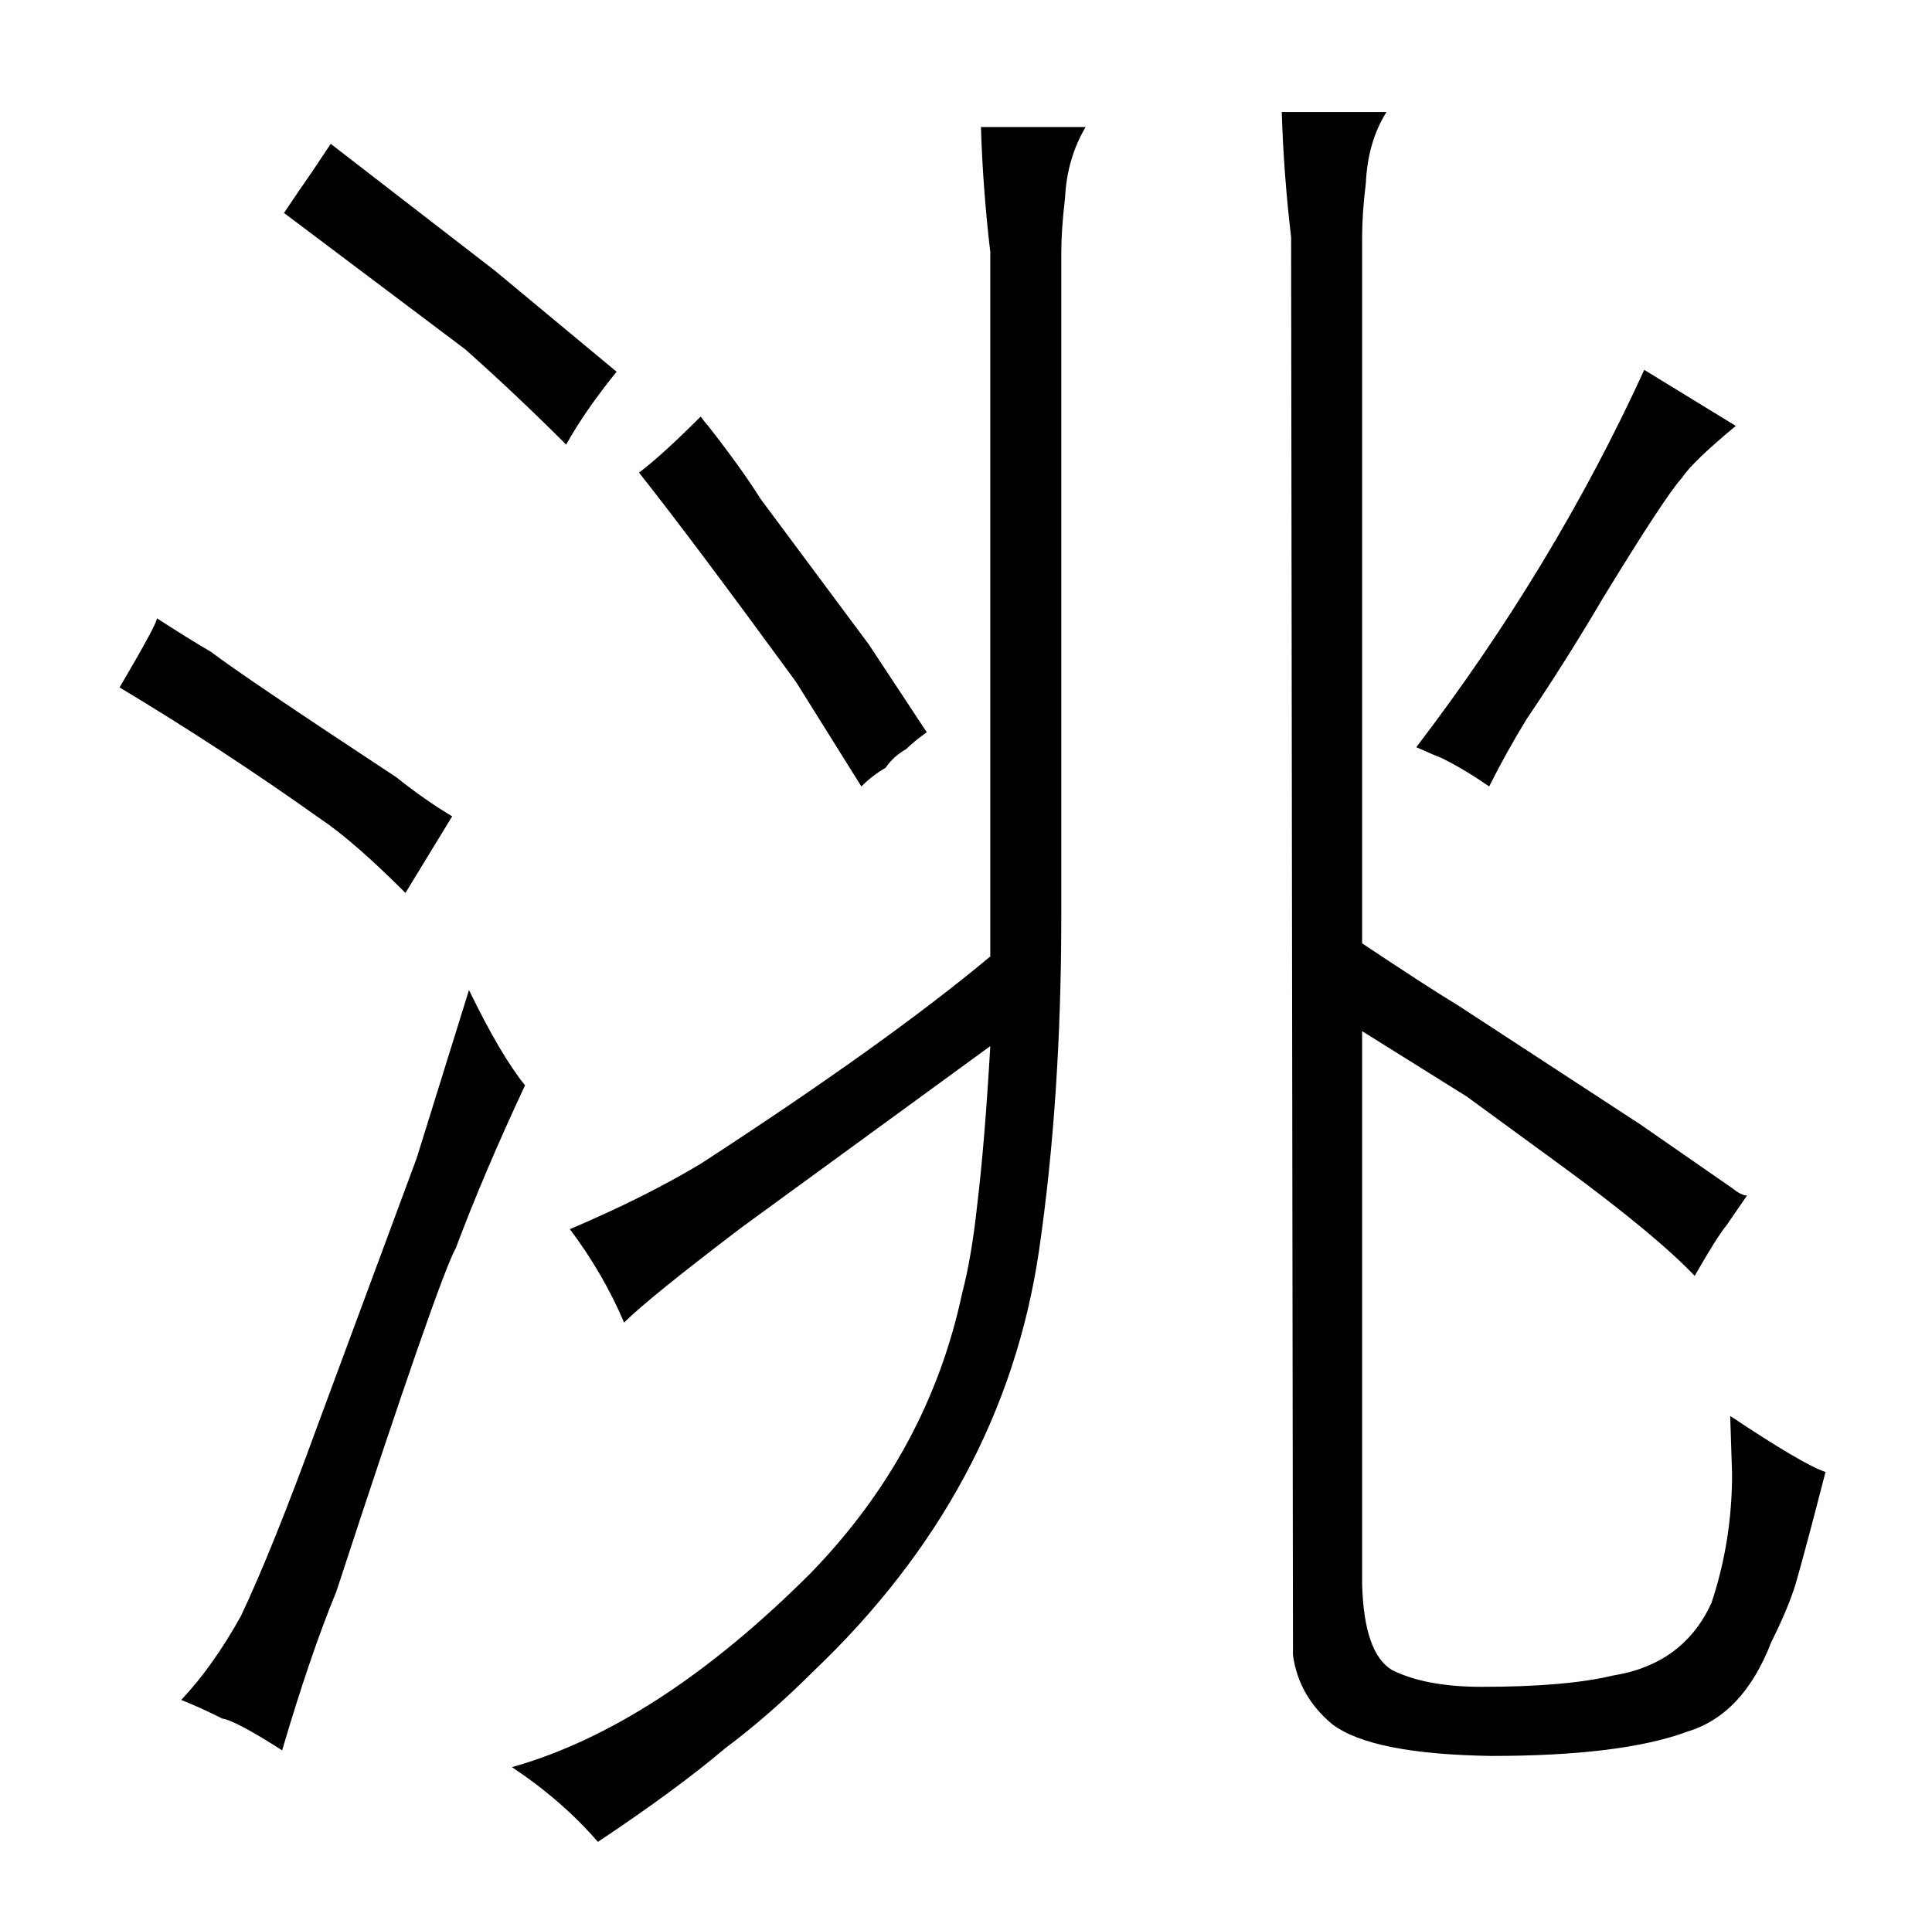 <?xml version="1.0" standalone="no"?>
<!DOCTYPE svg PUBLIC "-//W3C//DTD SVG 1.1//EN" "http://www.w3.org/Graphics/SVG/1.1/DTD/svg11.dtd" >
<svg xmlns="http://www.w3.org/2000/svg" xmlns:xlink="http://www.w3.org/1999/xlink" version="1.1" viewBox="-10 0 1034 1024">
  <g transform="matrix(1 0 0 -1 0 820)">
   <path fill="currentColor"
d="M558 685q0 12 2 29q1 21 11 38h-56q1 -33 5 -67v-377q-55 -46 -155 -111q-30 -18 -70 -35q18 -24 29 -50q13 13 63 51l133 97q-3 -52 -7 -85q-3 -28 -8 -47q-18 -85 -81 -150q-82 -82 -160 -104q27 -18 46 -40q42 28 68 50q24 18 47 41q102 97 121 225q12 82 12 180v355z
M719 693q0 13 2 29q1 22 11 38h-56q1 -33 5 -67l1 -759q3 -22 21 -37q21 -16 85 -17q70 0 105 13q30 9 45 48q9 18 13 31q6 21 16 60q-12 4 -51 30l1 -31q0 -36 -11 -69q-15 -33 -53 -39q-25 -6 -70 -6q-30 0 -48 9q-15 9 -16 46v296l56 -35l52 -38q49 -36 70 -58
q12 21 17 27l11 16q-3 0 -8 4l-49 34q-75 49 -98 64q-15 9 -51 33v378zM748 420q9 -4 14 -6q12 -6 25 -15q9 18 20 36q21 31 41 65q33 54 42 64q6 9 29 28l-49 30q-48 -105 -122 -202zM54 452q55 -33 107 -70q18 -12 46 -40l25 41q-15 9 -30 21q-82 54 -99 67q-12 7 -29 18
q0 -3 -20 -37zM109 -100q7 -1 32 -17q15 51 29 85q55 168 64 184q15 40 37 87q-13 16 -30 51l-28 -90l-53 -143q-24 -66 -41 -102q-15 -27 -32 -45q10 -4 22 -10zM142 706l97 -73q27 -24 54 -51q10 18 27 39l-65 54l-88 68l-10 -15q-7 -10 -15 -22zM475 419q4 4 11 9l-31 47
l-58 78q-10 16 -28 39q-1 1 -4 5q-21 -21 -33 -30q27 -34 84 -112l35 -56q6 6 13 10q4 6 11 10v0z" />
  </g>

</svg>
